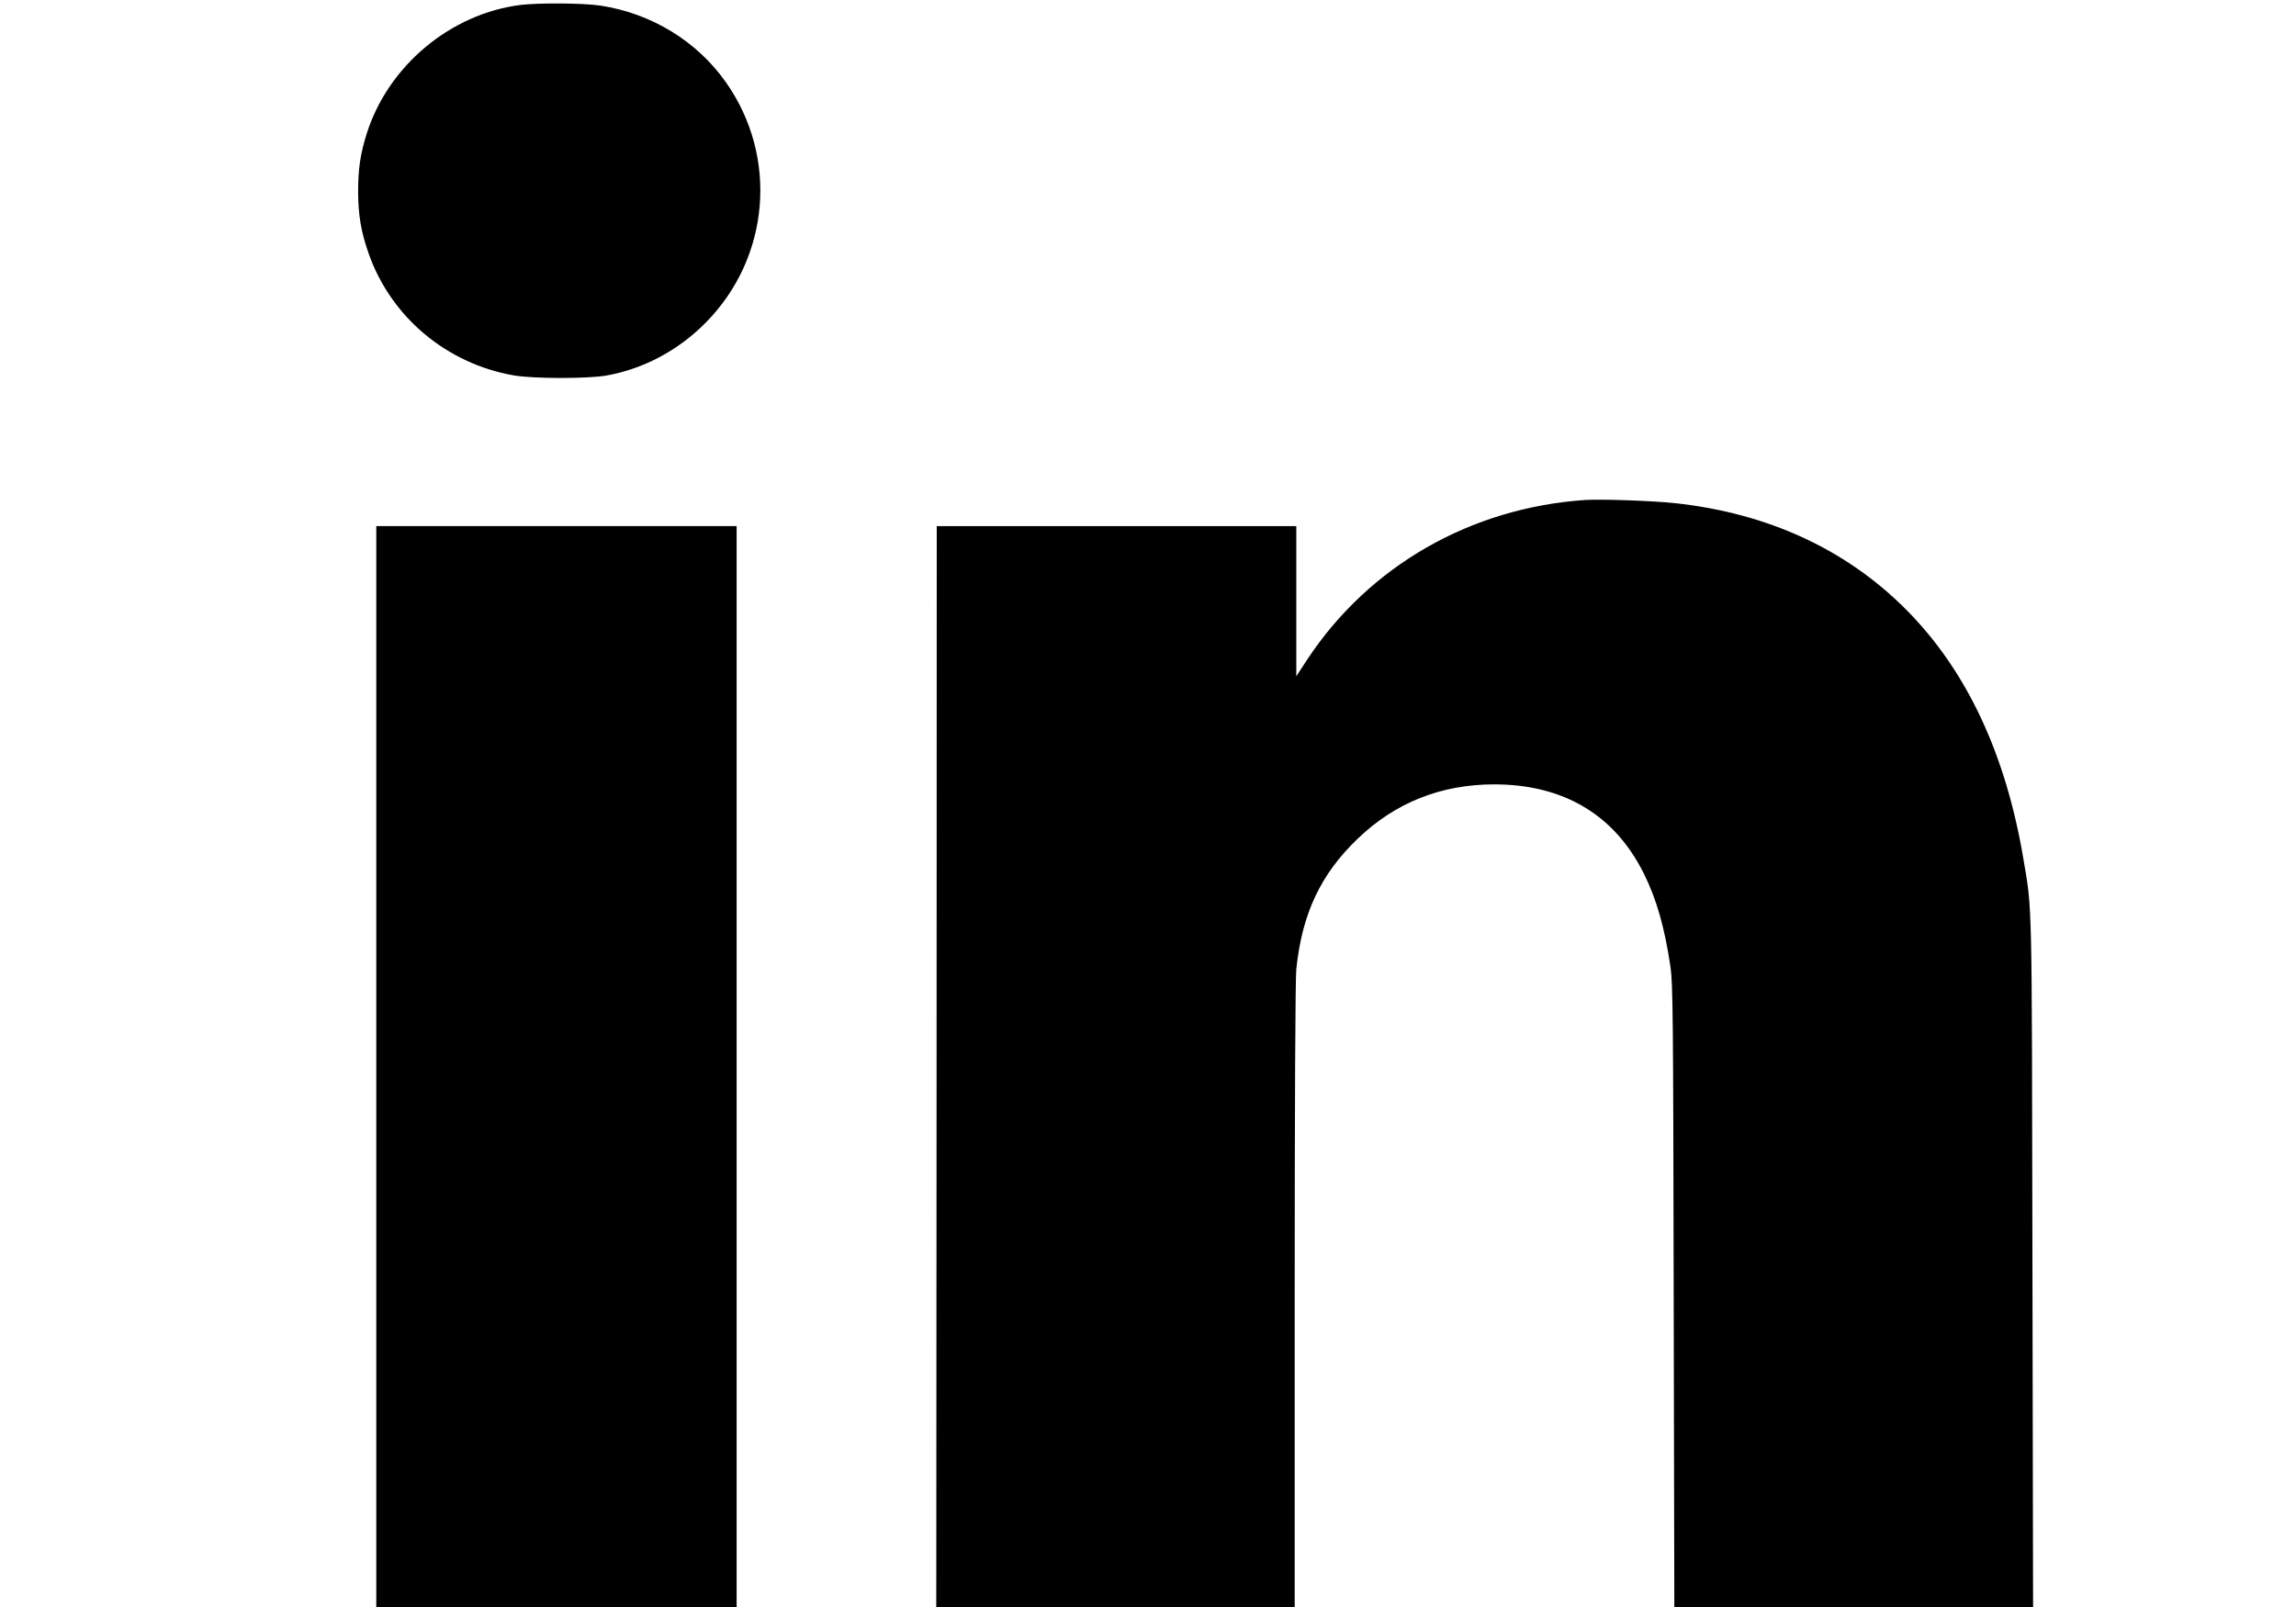 <?xml version="1.0" standalone="no"?>
<!DOCTYPE svg PUBLIC "-//W3C//DTD SVG 20010904//EN"
 "http://www.w3.org/TR/2001/REC-SVG-20010904/DTD/svg10.dtd">
<svg version="1.0" xmlns="http://www.w3.org/2000/svg"
 width="1440pt" height="1008pt" viewBox="0 0 1440 1008"
 preserveAspectRatio="xMidYMid meet">

<g transform="translate(0,1008) scale(0.1,-0.1)"
fill="#000000" stroke="none">
<path d="M3265 10049 c-439 -55 -829 -381 -964 -804 -41 -130 -55 -222 -55
-370 1 -145 18 -248 66 -385 140 -399 490 -692 912 -765 121 -21 460 -21 577
-1 233 41 452 157 624 331 405 408 458 1042 127 1510 -181 257 -468 432 -787
480 -109 16 -382 18 -500 4z"/>
<path d="M9945 6944 c-721 -48 -1359 -414 -1747 -1002 l-68 -104 0 471 0 471
-1127 0 -1128 0 -1 -3390 -2 -3390 1124 0 1124 0 0 1953 c0 1208 4 1988 10
2047 36 350 153 597 386 820 235 226 523 340 855 340 433 0 753 -189 937 -556
81 -161 133 -344 169 -590 15 -108 17 -293 20 -2066 l4 -1948 1125 0 1125 0
-4 2158 c-4 2338 -1 2201 -57 2536 -111 659 -357 1182 -735 1562 -377 379
-868 605 -1450 668 -138 15 -462 26 -560 20z"/>
<path d="M2360 3390 l0 -3390 1130 0 1130 0 0 3390 0 3390 -1130 0 -1130 0 0
-3390z"/>
</g>
</svg>
